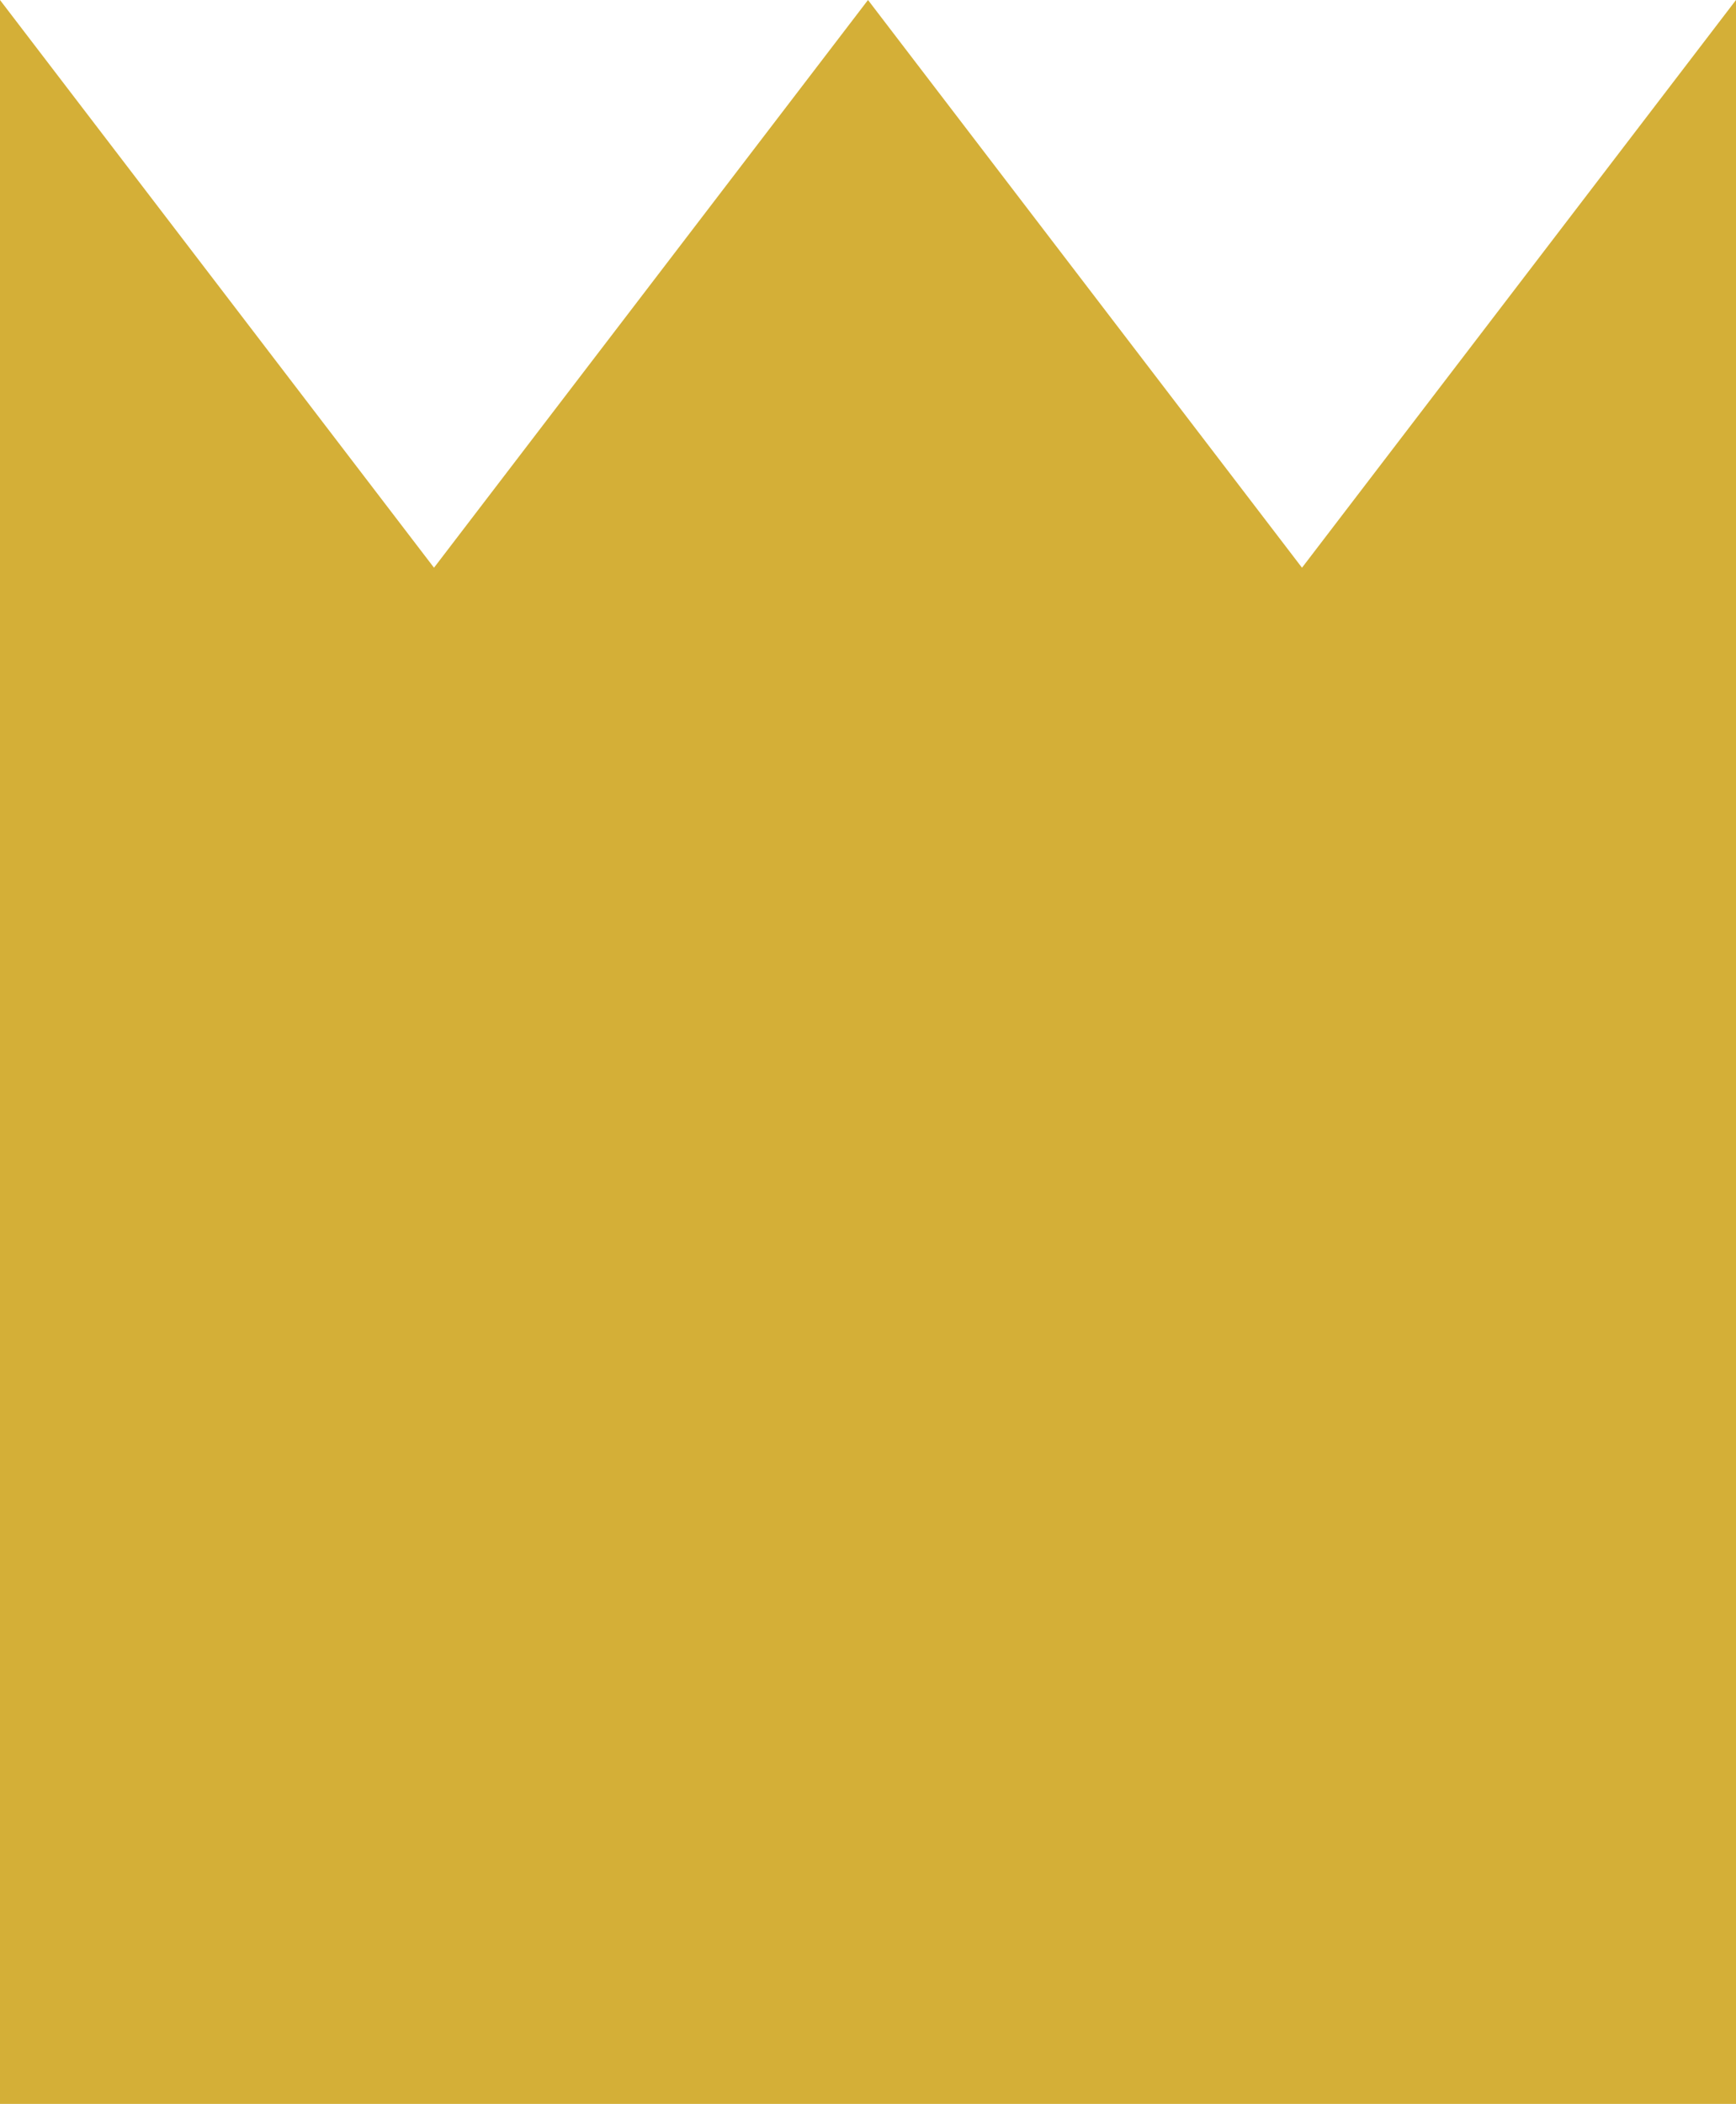 <?xml version="1.0" encoding="UTF-8"?>
<!DOCTYPE svg PUBLIC "-//W3C//DTD SVG 1.1//EN"
  "http://www.w3.org/Graphics/SVG/1.1/DTD/svg11.dtd">
<svg
    xmlns="http://www.w3.org/2000/svg"
    version="1.1"
    width='104'
    height='126'>
    <path fill='#D4AF37' d='
        M 0 0
        L 0 126
        L 104 126
        L 104 0
        L 78 34
        L 52 0
        L 26 34
        Z
    ' />
</svg>
